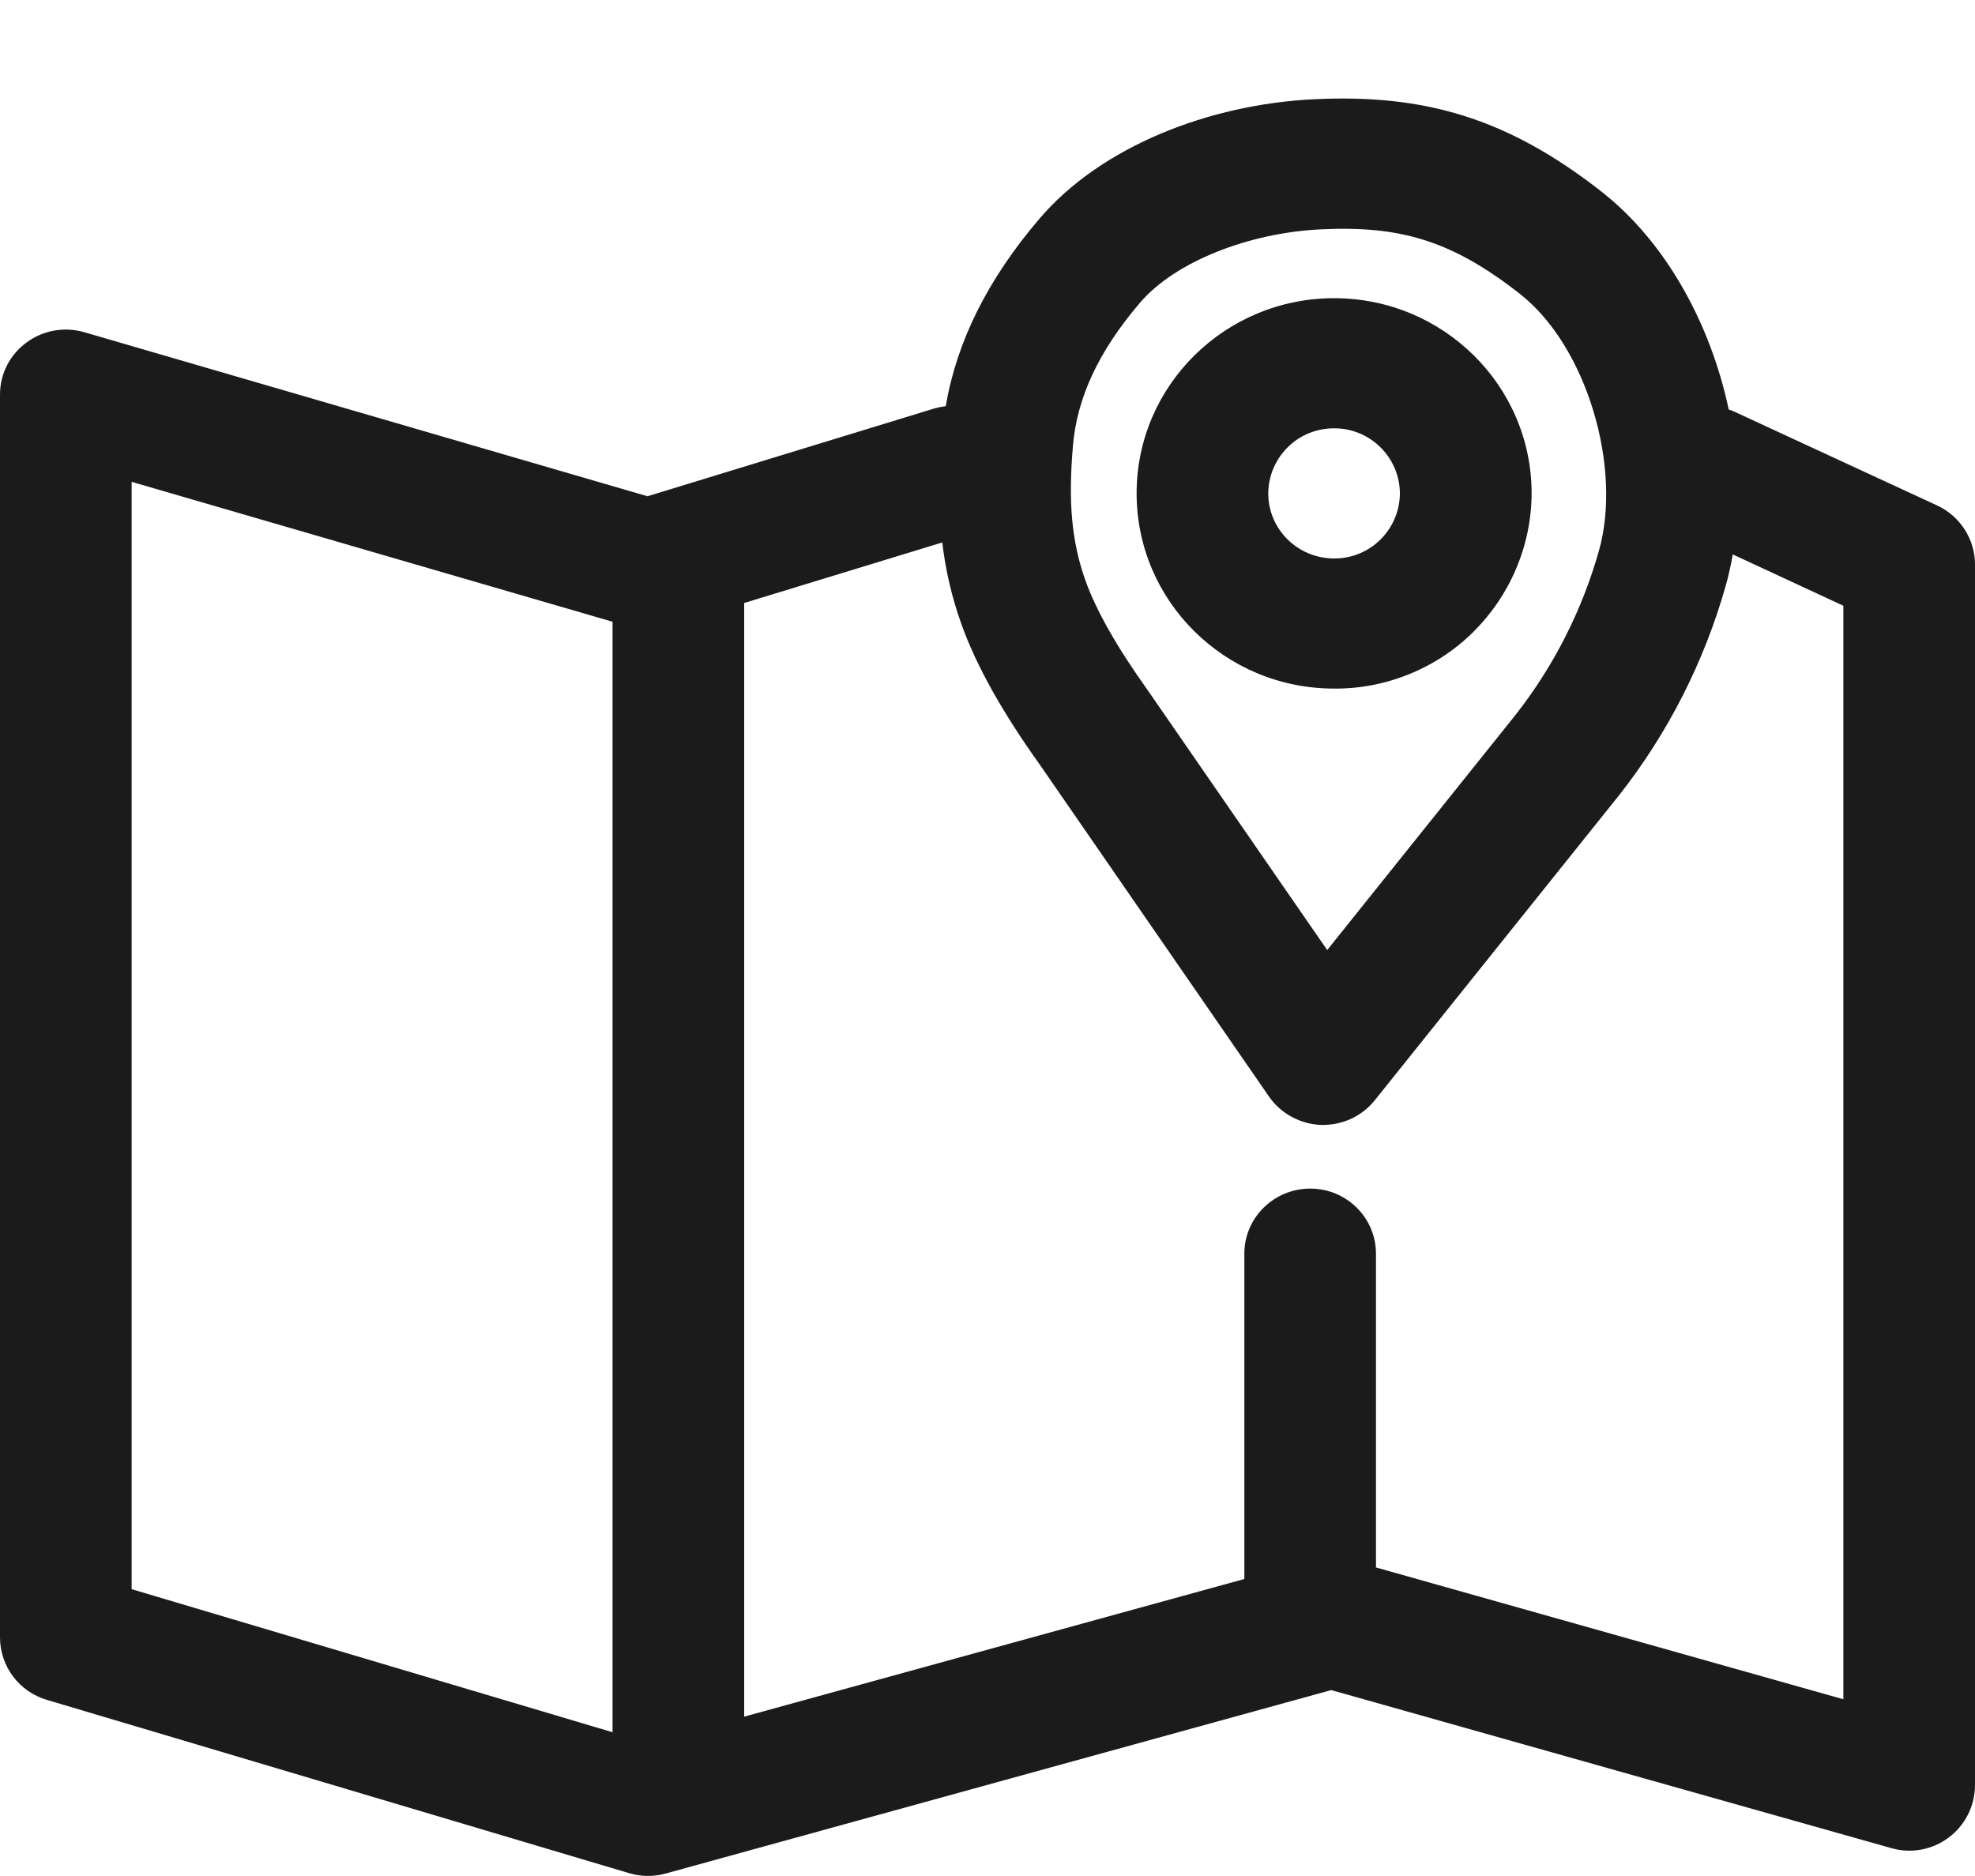 <svg width="20" height="19" viewBox="0 0 20 19" fill="none" xmlns="http://www.w3.org/2000/svg">
<path d="M16.219 1.942C16.872 2.454 17.322 3.281 17.506 4.147C17.528 4.154 17.55 4.163 17.571 4.173L19.616 5.119C19.73 5.172 19.827 5.256 19.895 5.362C19.963 5.467 20 5.59 20 5.716V18.083C19.999 18.186 19.975 18.287 19.928 18.379C19.882 18.47 19.815 18.55 19.733 18.611C19.65 18.673 19.555 18.714 19.454 18.733C19.353 18.751 19.249 18.746 19.15 18.717L13.481 17.117L6.741 18.975C6.619 19.009 6.491 19.007 6.37 18.971L0.474 17.216C0.338 17.176 0.218 17.093 0.133 16.98C0.047 16.866 0.001 16.728 0 16.586L0 3.997C0 3.557 0.428 3.241 0.855 3.365L6.557 5.026L9.455 4.139C9.495 4.127 9.536 4.119 9.577 4.114C9.689 3.458 10.002 2.828 10.527 2.214C11.15 1.484 12.243 1.056 13.308 1.005C14.413 0.952 15.257 1.188 16.218 1.941L16.219 1.942ZM1.333 4.88V16.095L6.203 17.544V6.297L1.333 4.88ZM9.542 5.494L7.536 6.107V17.386L12.601 15.992V12.697C12.601 12.333 12.9 12.038 13.268 12.038C13.636 12.038 13.934 12.333 13.934 12.698V15.875L18.667 17.21V6.135L17.547 5.615C17.528 5.725 17.504 5.833 17.474 5.938C17.256 6.705 16.892 7.422 16.4 8.049L13.923 11.142C13.858 11.223 13.774 11.289 13.68 11.332C13.585 11.375 13.481 11.396 13.377 11.393C13.273 11.389 13.171 11.361 13.08 11.311C12.988 11.261 12.909 11.191 12.85 11.105L10.535 7.752C10.153 7.218 9.885 6.742 9.734 6.316C9.639 6.05 9.575 5.775 9.542 5.494ZM13.372 2.323C12.646 2.358 11.9 2.65 11.545 3.065C11.118 3.565 10.908 4.033 10.866 4.507C10.816 5.078 10.85 5.481 10.992 5.88C11.097 6.175 11.306 6.549 11.629 7L13.44 9.622L15.35 7.237C15.735 6.745 16.021 6.182 16.191 5.58C16.431 4.74 16.069 3.506 15.391 2.976C14.696 2.431 14.171 2.284 13.373 2.323H13.372ZM13.51 3.02C14.614 3.02 15.51 3.905 15.51 4.997C15.509 5.258 15.456 5.517 15.354 5.757C15.253 5.998 15.105 6.216 14.92 6.4C14.734 6.584 14.514 6.729 14.272 6.827C14.03 6.926 13.771 6.976 13.51 6.974C12.406 6.974 11.51 6.089 11.51 4.997C11.51 3.905 12.406 3.02 13.51 3.02ZM13.51 4.338C13.423 4.338 13.337 4.354 13.256 4.387C13.175 4.42 13.102 4.468 13.04 4.53C12.978 4.591 12.929 4.664 12.895 4.744C12.861 4.824 12.844 4.91 12.843 4.997C12.843 5.361 13.142 5.656 13.51 5.656C13.597 5.657 13.683 5.64 13.764 5.607C13.845 5.574 13.918 5.525 13.98 5.464C14.041 5.403 14.091 5.33 14.124 5.25C14.158 5.169 14.176 5.083 14.176 4.996C14.175 4.821 14.104 4.653 13.979 4.53C13.854 4.406 13.685 4.337 13.51 4.338Z" fill="#1B1B1B"/>
</svg>
